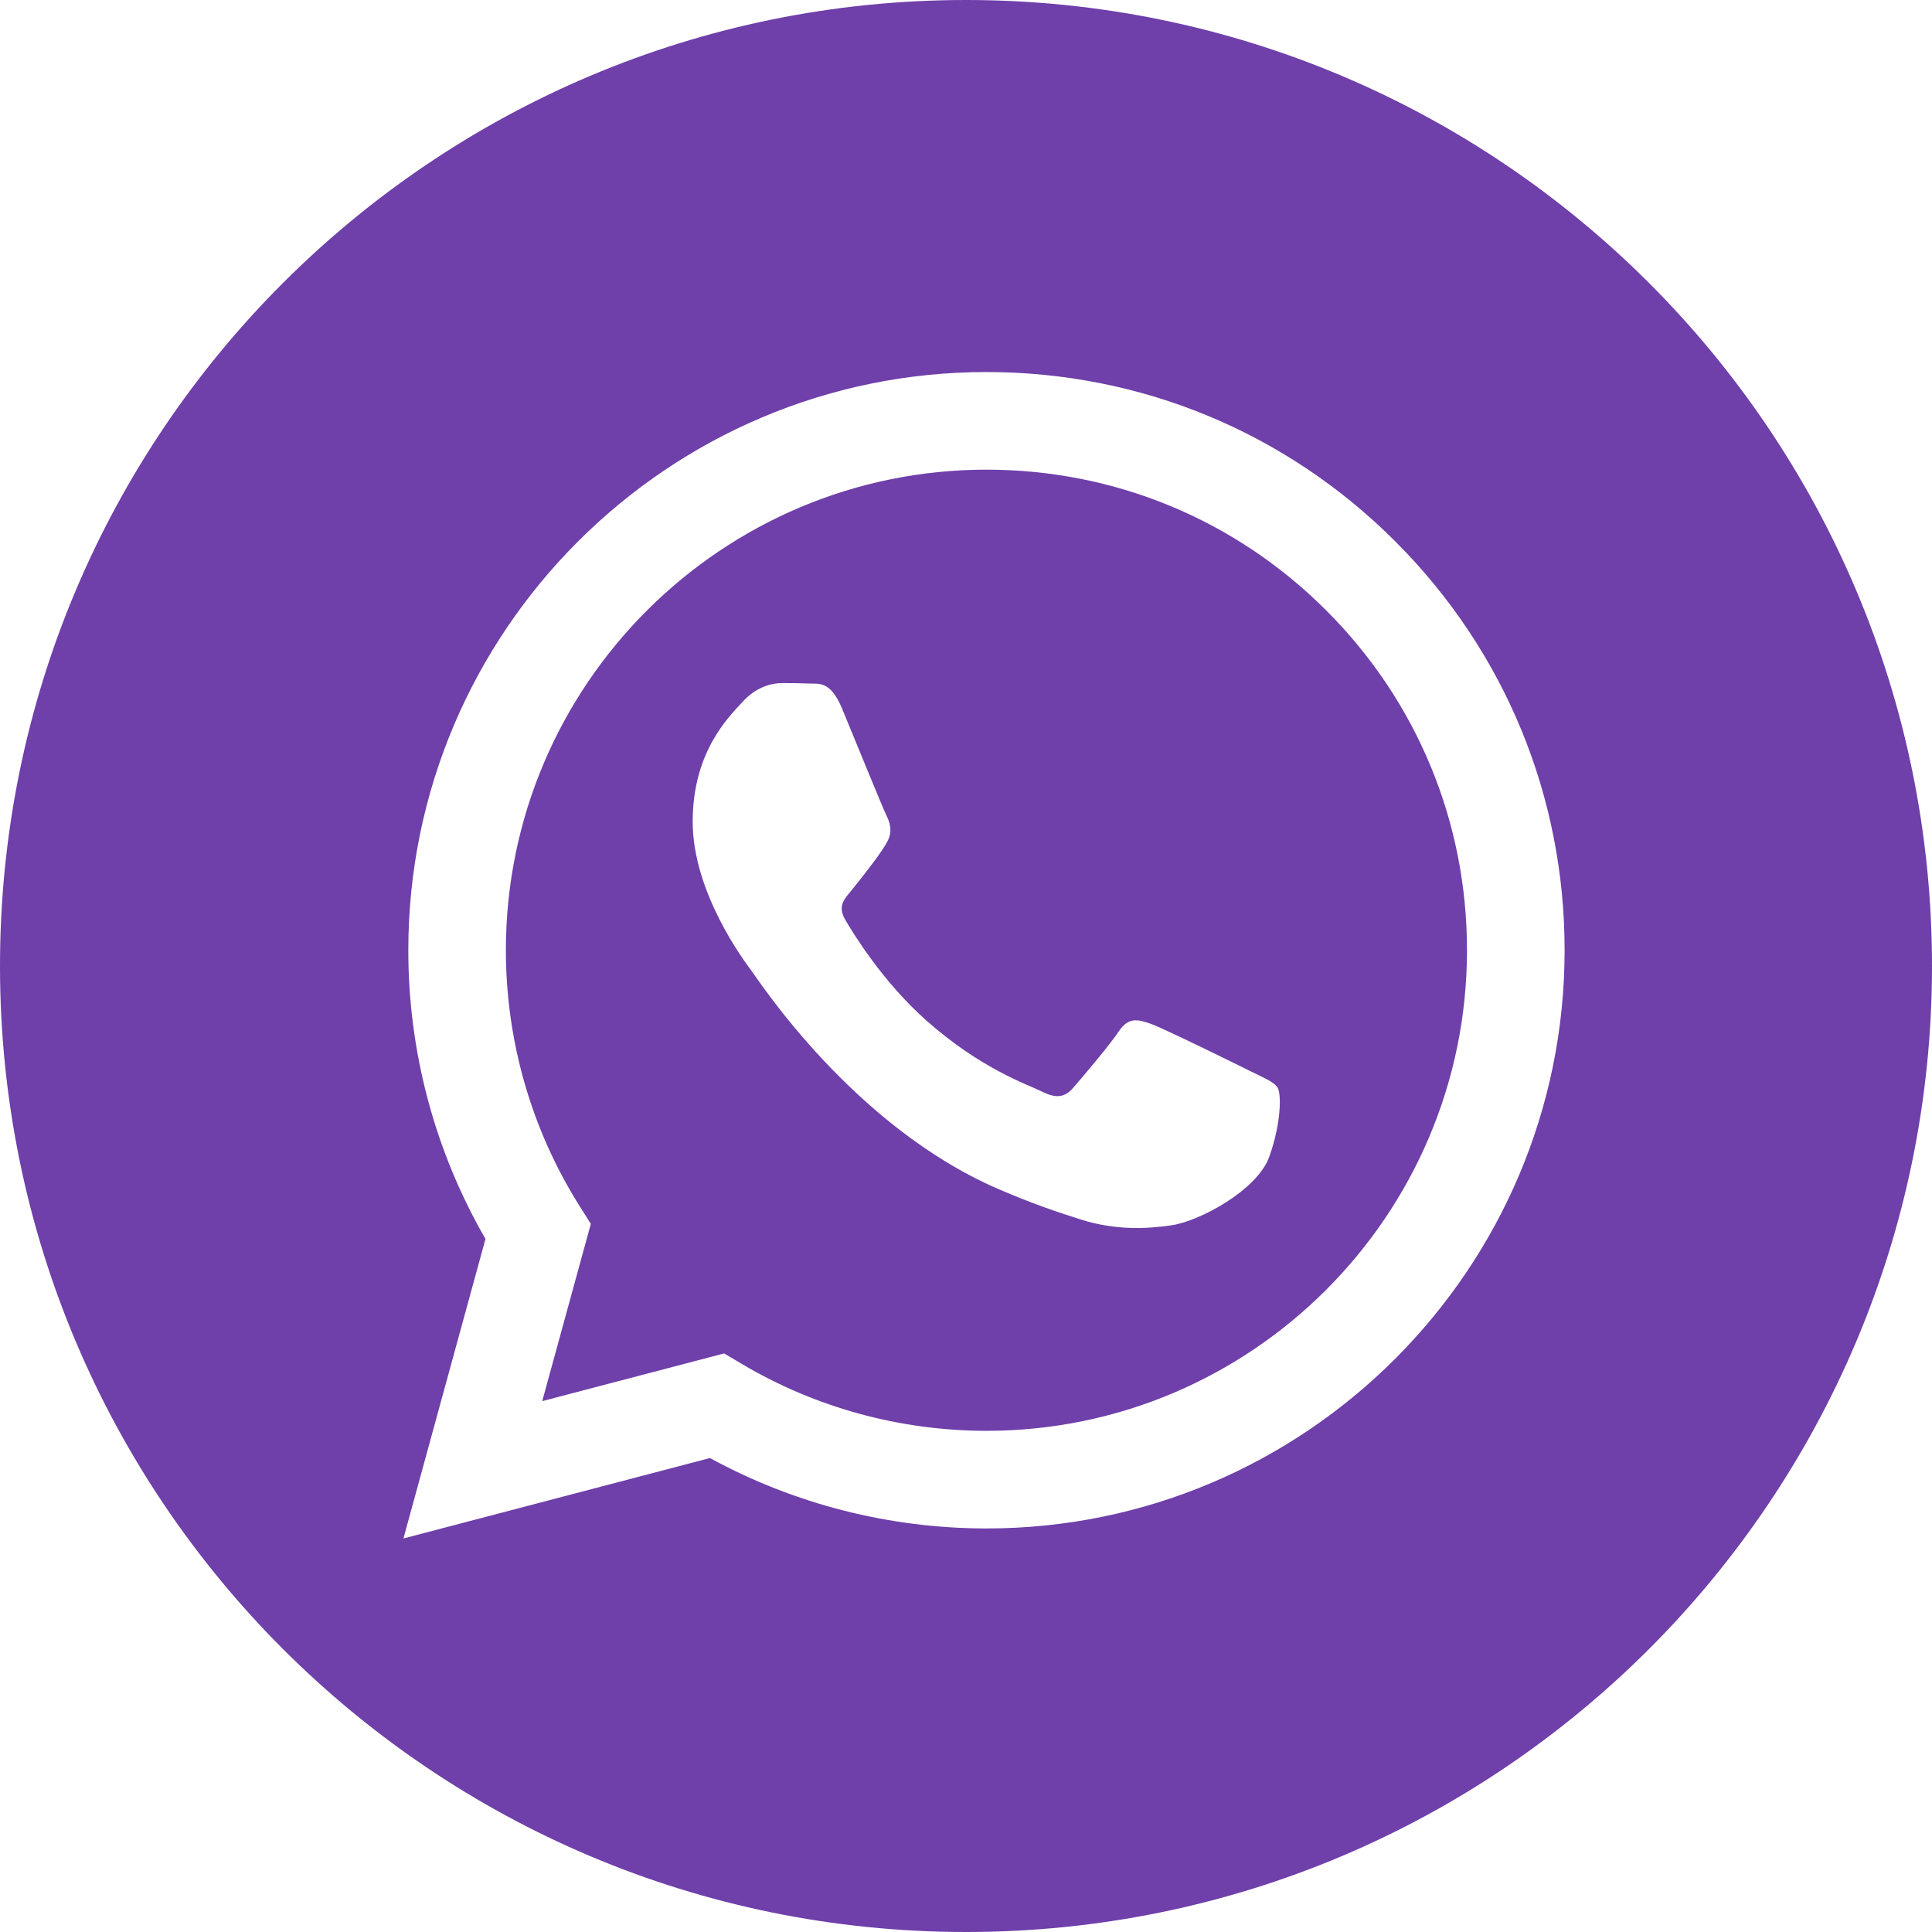 <svg width="32" height="32" viewBox="0 0 32 32" fill="none" xmlns="http://www.w3.org/2000/svg">
<path d="M16 0C7.165 0 0 7.165 0 16C0 24.835 7.165 32 16 32C24.835 32 32 24.835 32 16C32 7.165 24.835 0 16 0ZM16.339 25.316C16.339 25.316 16.339 25.316 16.339 25.316H16.335C14.732 25.315 13.158 24.913 11.759 24.15L6.682 25.482L8.041 20.521C7.203 19.069 6.762 17.422 6.763 15.735C6.765 10.457 11.061 6.162 16.339 6.162C18.901 6.163 21.305 7.16 23.113 8.97C24.921 10.779 25.916 13.185 25.915 15.742C25.913 21.021 21.617 25.316 16.339 25.316Z" fill="#6F3FAA"/>
<path d="M16.342 7.779C11.952 7.779 8.381 11.348 8.379 15.736C8.379 17.239 8.8 18.703 9.596 19.97L9.786 20.271L8.981 23.207L11.994 22.417L12.285 22.59C13.507 23.315 14.908 23.698 16.336 23.699H16.339C20.726 23.699 24.296 20.129 24.298 15.742C24.299 13.616 23.472 11.617 21.969 10.113C20.467 8.609 18.468 7.78 16.342 7.779ZM21.024 19.157C20.825 19.715 19.869 20.225 19.409 20.294C18.997 20.355 18.475 20.381 17.902 20.199C17.554 20.089 17.109 19.942 16.538 19.695C14.137 18.659 12.57 16.243 12.45 16.084C12.331 15.924 11.473 14.786 11.473 13.609C11.473 12.432 12.091 11.853 12.31 11.614C12.53 11.374 12.789 11.314 12.949 11.314C13.108 11.314 13.268 11.316 13.407 11.322C13.554 11.33 13.752 11.267 13.946 11.733C14.145 12.212 14.623 13.389 14.683 13.509C14.743 13.629 14.783 13.769 14.703 13.928C14.623 14.088 14.358 14.432 14.105 14.746C13.999 14.878 13.861 14.995 14 15.235C14.14 15.474 14.62 16.257 15.331 16.892C16.245 17.706 17.016 17.959 17.256 18.079C17.495 18.198 17.634 18.178 17.774 18.019C17.913 17.859 18.372 17.321 18.532 17.081C18.691 16.842 18.851 16.882 19.07 16.961C19.289 17.041 20.466 17.62 20.705 17.739C20.944 17.859 21.104 17.919 21.163 18.019C21.223 18.119 21.223 18.598 21.024 19.157Z" fill="#6F3FAA"/>
</svg>
